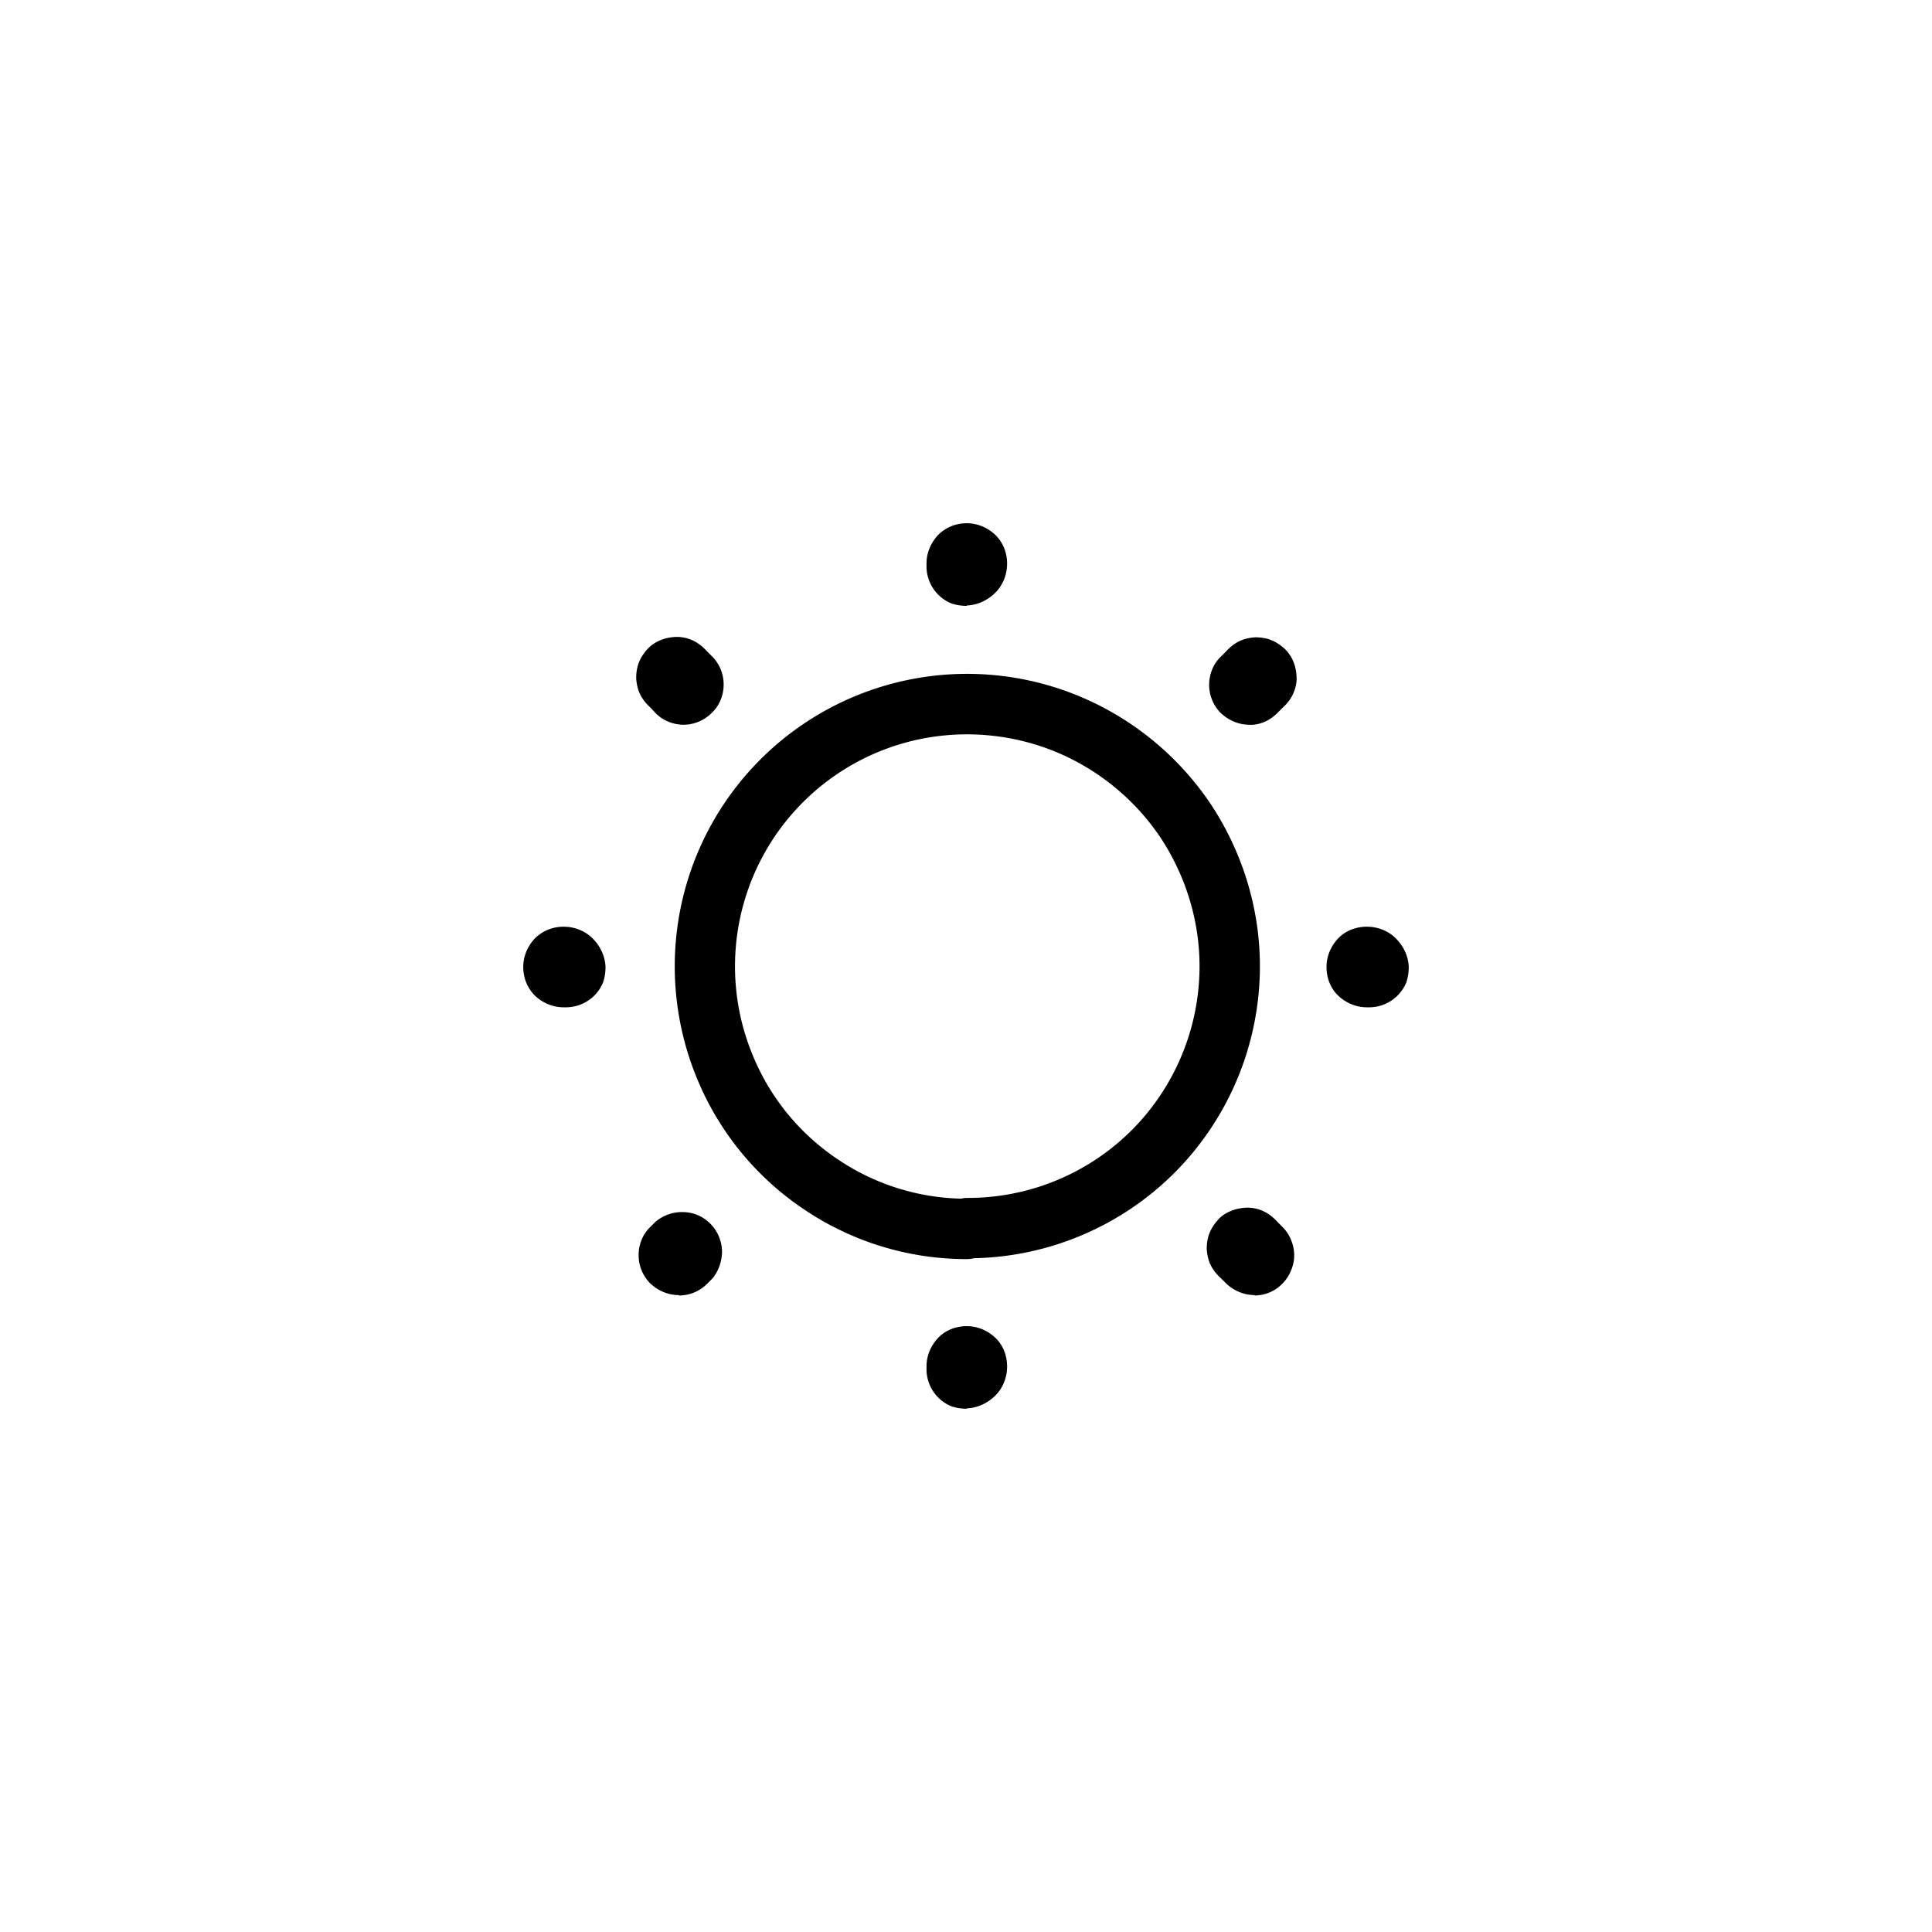 <svg viewBox='0 0 48 48' fill='none' xmlns='http://www.w3.org/2000/svg'><path fill-rule='evenodd' clip-rule='evenodd' d='M23.64 34.94c.12.04.25.06.38.06v-.01c.27-.01.521-.13.711-.32.19-.19.29-.451.29-.721 0-.27-.1-.531-.29-.711-.19-.18-.44-.29-.711-.29-.27 0-.53.1-.711.29-.18.19-.29.44-.29.71v.08a.996.996 0 00.62.912zm6.822-3.054c.19.18.44.29.711.29l-.01.01c.2 0 .39-.06.551-.17.16-.11.29-.27.36-.45.08-.18.1-.381.06-.572-.04-.19-.13-.37-.27-.51l-.13-.13c-.09-.1-.2-.19-.32-.25a.948.948 0 00-.401-.1c-.13 0-.27.02-.401.07-.13.05-.25.12-.34.22-.09.1-.17.21-.221.34-.05.12-.07.26-.07.4.01.14.04.281.1.401.06.12.15.23.25.32l.13.13zm-14.306 0c.19.18.44.29.711.29v.01c.26 0 .511-.1.701-.29l.13-.13c.16-.19.241-.441.241-.691-.01-.25-.11-.491-.29-.671a.96.96 0 00-.672-.29c-.25-.01-.5.08-.691.24l-.13.13c-.19.18-.29.44-.29.7 0 .261.1.511.29.702zm17.802-6.86h.07a.997.997 0 00.912-.62c.04-.12.06-.25.06-.381-.01-.27-.13-.52-.32-.71-.19-.191-.451-.291-.722-.291-.27 0-.53.1-.711.29-.18.19-.29.44-.29.711 0 .27.1.53.29.711.19.18.44.29.711.29zm-19.956 0h.07a.997.997 0 00.912-.62c.04-.12.06-.25.06-.381-.01-.27-.13-.52-.32-.71-.191-.191-.452-.291-.722-.291-.27 0-.521.1-.712.29-.18.19-.29.44-.29.711 0 .27.1.52.29.711.19.18.441.29.712.29zm16.33-7.31c.19.18.44.29.71.29h-.01c.131.01.261-.02.381-.07s.23-.13.321-.22l.13-.13c.1-.09.19-.2.25-.32.06-.13.1-.26.1-.4 0-.13-.02-.271-.07-.401a.95.95 0 00-.22-.34c-.1-.09-.21-.171-.34-.221-.12-.05-.26-.07-.4-.07-.141.01-.281.04-.402.1-.12.06-.23.15-.32.25l-.13.13c-.19.18-.291.441-.291.701 0 .26.1.511.29.701zm-13.34.29h.005-.01.005zm-.706-.29c.19.19.438.29.706.29a.998.998 0 00.697-.3c.19-.18.29-.44.29-.7 0-.26-.1-.511-.29-.701l-.13-.13c-.09-.1-.201-.19-.321-.251a.948.948 0 00-.401-.1c-.13 0-.27.02-.4.07-.131.05-.241.12-.341.22-.09.1-.17.21-.22.34-.05.12-.07.261-.07.401.01.14.04.28.1.4.06.121.15.231.25.321l.13.14zm7.353-2.723c.12.04.25.06.381.06v-.01c.27-.01.521-.13.711-.32.19-.19.29-.451.29-.722 0-.27-.1-.52-.29-.71-.19-.18-.44-.291-.711-.291-.27 0-.52.1-.711.29-.18.19-.29.441-.29.711v.08a.996.996 0 00.62.912zm-.735 3.361a5.804 5.804 0 013.335.329 5.825 5.825 0 012.588 2.118c.63.952.975 2.07.975 3.199a5.771 5.771 0 01-1.684 4.078 5.754 5.754 0 01-4.078 1.684.751.751 0 00-.165.018 5.706 5.706 0 01-3.053-.972l-.004-.003a5.707 5.707 0 01-2.116-2.586 5.764 5.764 0 014.201-7.865zm3.906-1.058a7.263 7.263 0 00-9.907 5.296 7.295 7.295 0 00.412 4.198 7.208 7.208 0 002.671 3.263 7.21 7.21 0 004.034 1.229c.06 0 .121-.008.18-.022a7.252 7.252 0 004.979-2.121 7.272 7.272 0 002.123-5.14c0-1.433-.437-2.839-1.227-4.03l-.005-.007a7.325 7.325 0 00-3.26-2.666z' fill='currentColor'/></svg>
